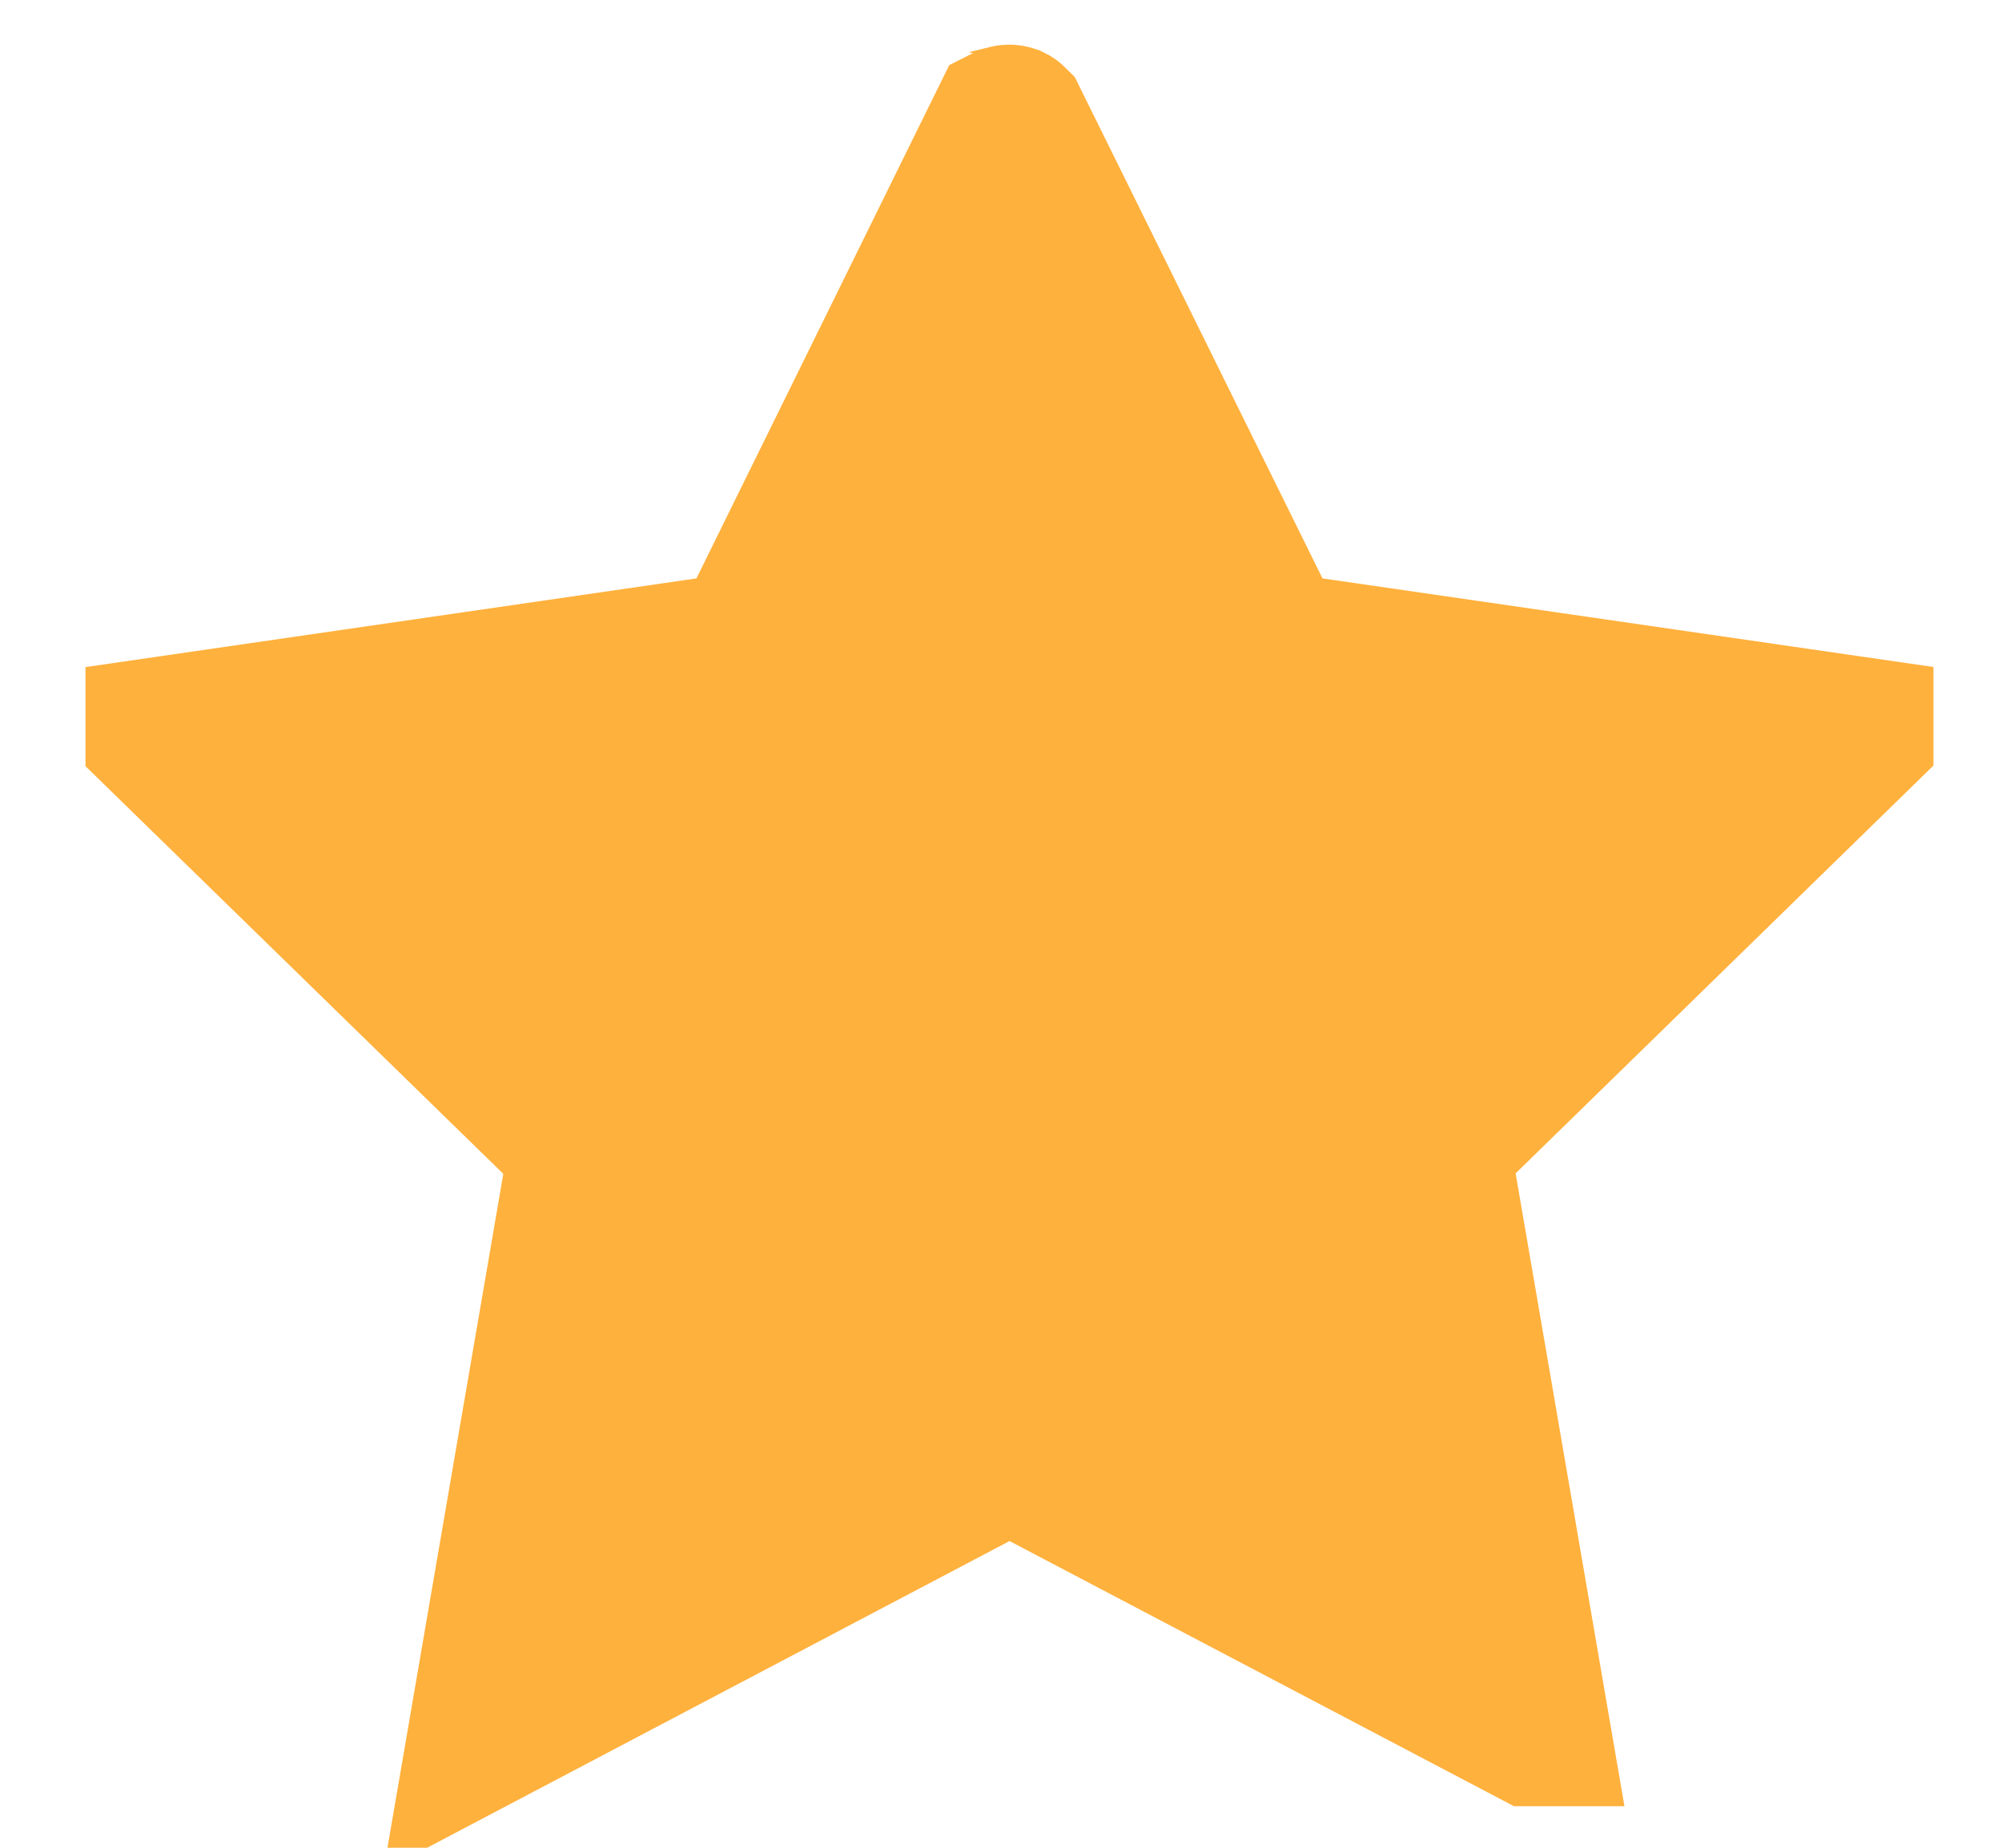 <svg width="13" height="12" viewBox="0 0 13 12" fill="none" xmlns="http://www.w3.org/2000/svg">
<g clip-path="url(#clip0_2203_2236)">
<path d="M8.515 4.251L12.052 4.764L9.493 7.262L9.305 7.446L9.349 7.705L9.955 11.23L9.954 11.23L6.787 9.565L6.555 9.443L6.322 9.566L3.155 11.234L3.155 11.234L3.155 11.234L3.761 7.708L3.805 7.449L3.617 7.265L1.055 4.765L1.055 4.765L4.595 4.251L4.855 4.213L4.971 3.977L6.538 0.795C6.54 0.794 6.541 0.793 6.542 0.792C6.546 0.791 6.549 0.79 6.553 0.79C6.556 0.79 6.56 0.791 6.563 0.792C6.565 0.793 6.566 0.794 6.567 0.795L8.139 3.977L8.255 4.213L8.515 4.251Z" fill="#FFB13D" stroke="#FFB13D"/>
</g>
<defs>
<clipPath id="clip0_2203_2236">
<rect width="12" height="12" fill="white" transform="translate(0.555)"/>
</clipPath>
</defs>
</svg>
